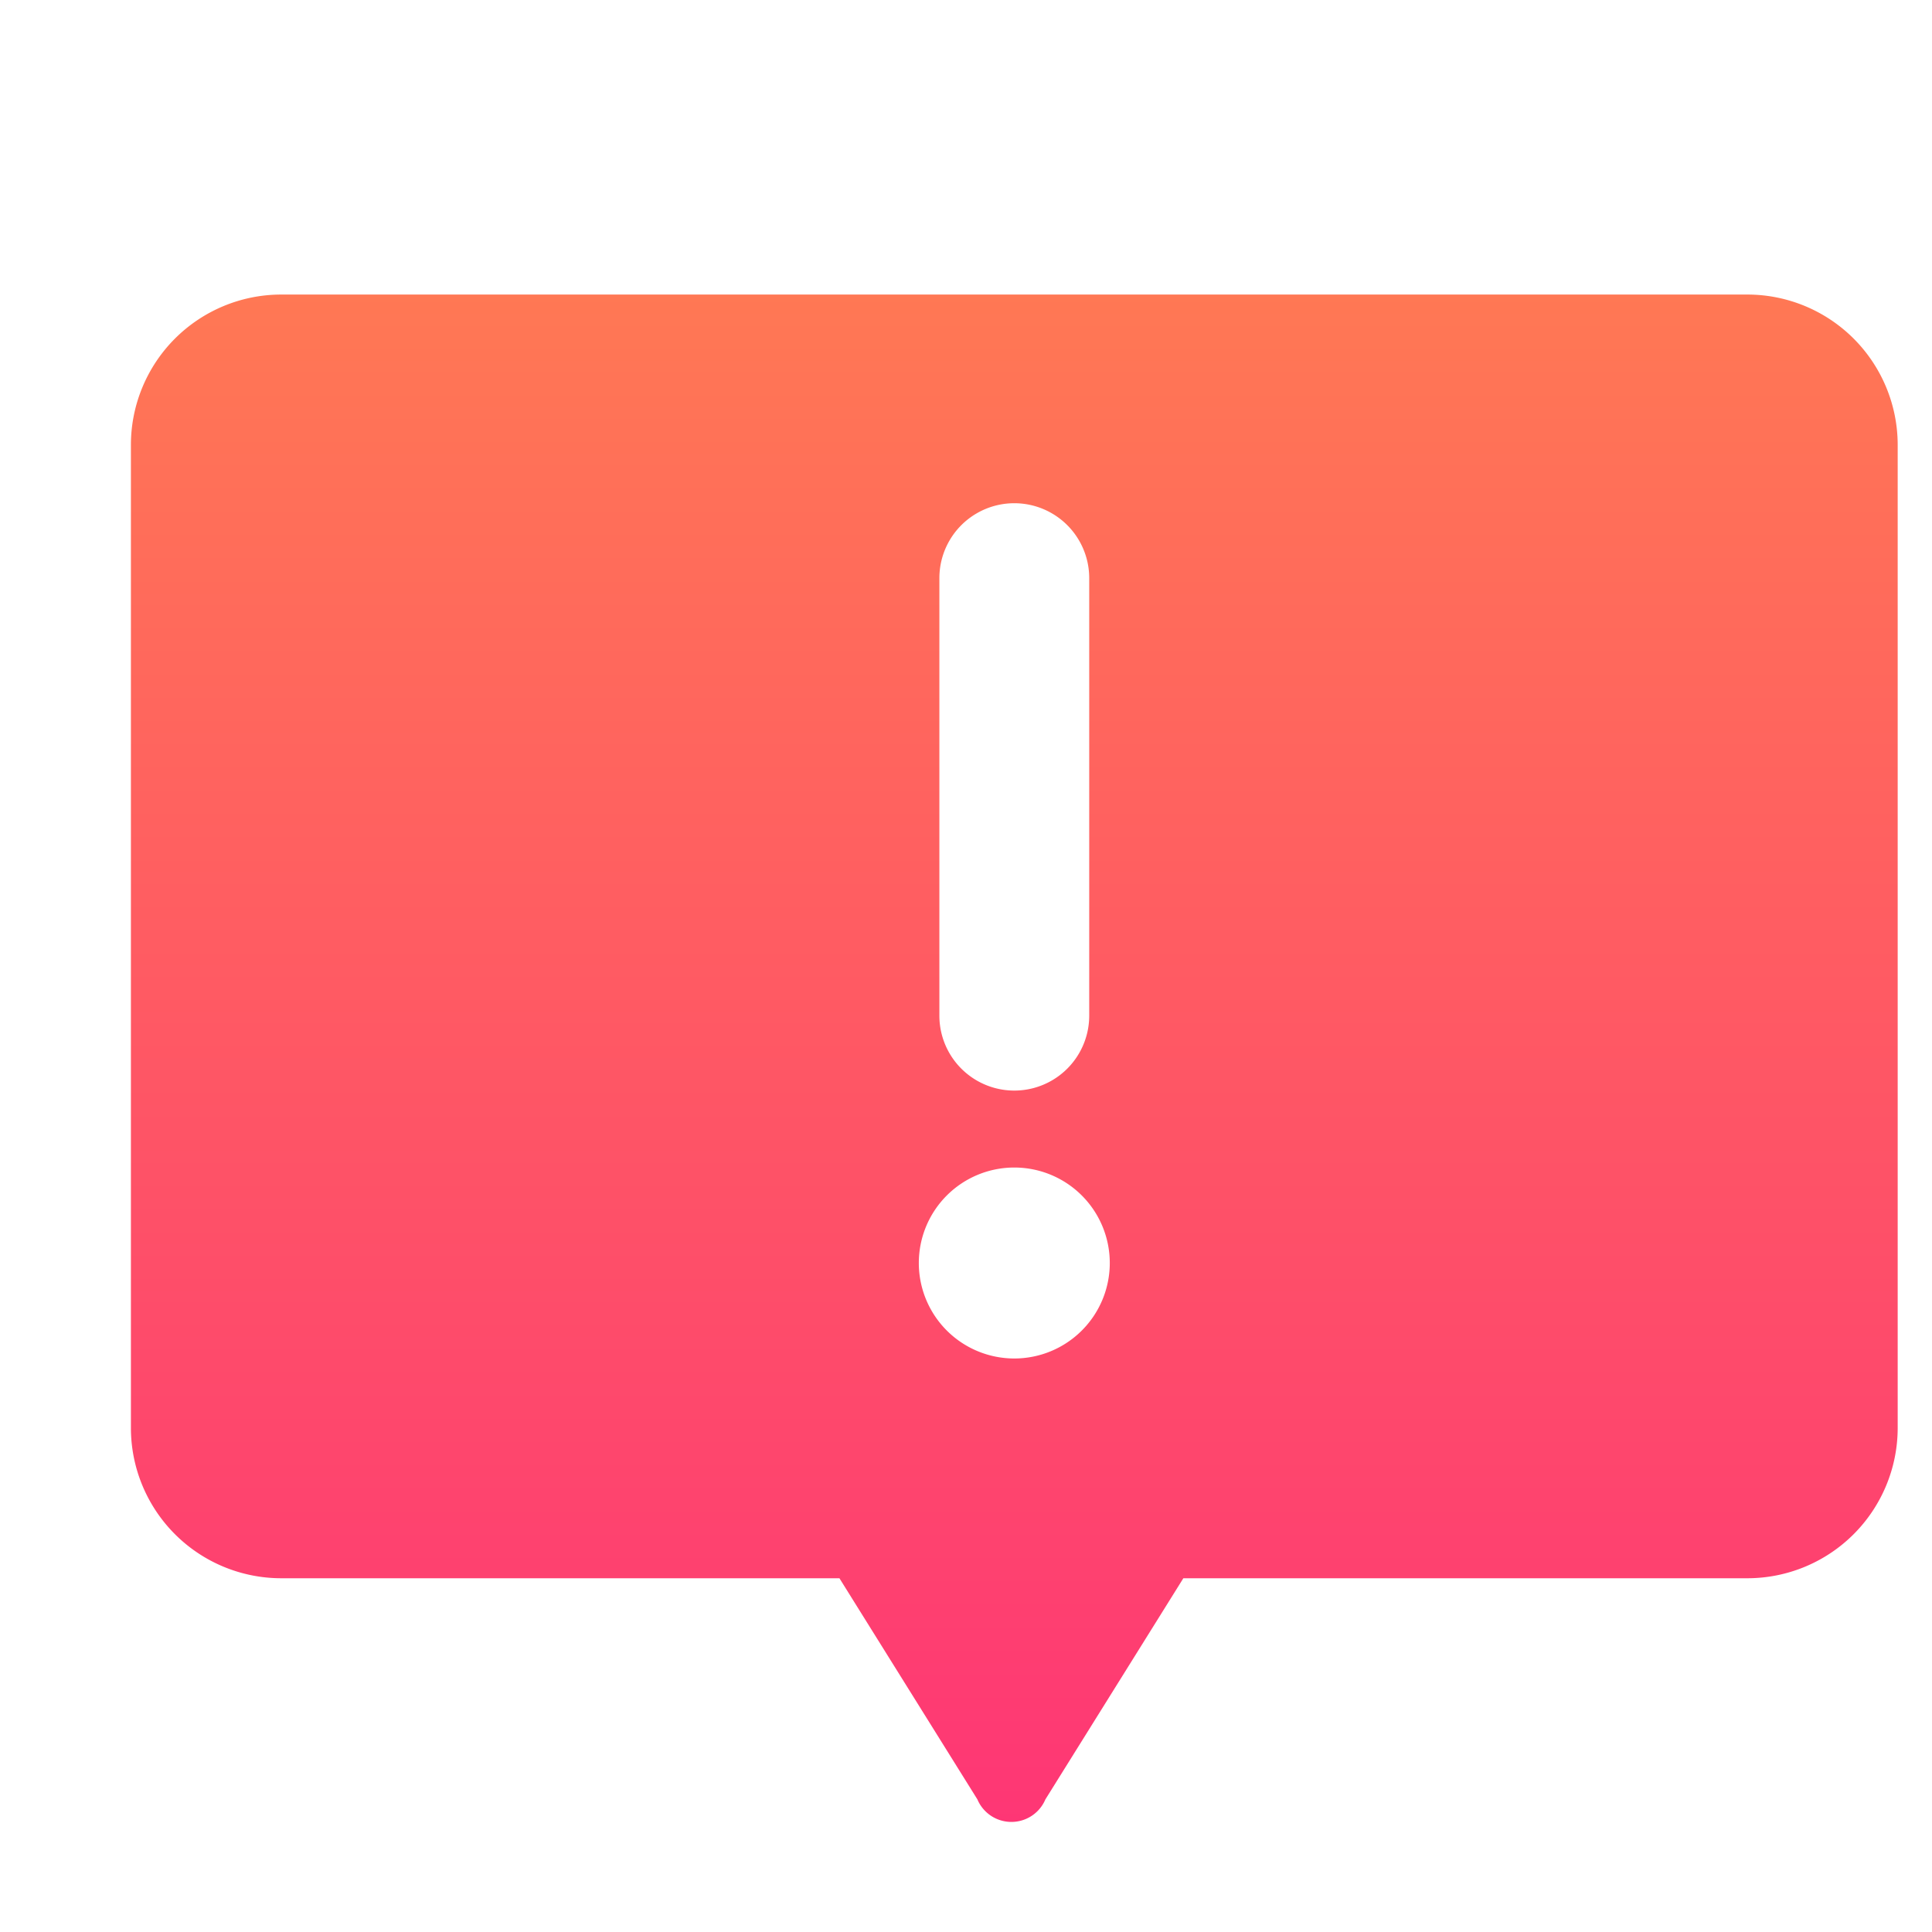 <svg width="20" height="20" viewBox="0 0 20 20" xmlns="http://www.w3.org/2000/svg" class="cf-icon-svg">
  <defs>
    <linearGradient id="paint0_linear" x1="0" y1="0" x2="0" y2="1">
      <stop offset="0%" stop-color="#FF7854" />
      <stop offset="100%" stop-color="#FE3675" />
    </linearGradient>
  </defs>
  <path 
  	transform="scale(1.4) translate(0, -2)" 
    d="M14.032 5.286v7.276a1.112 1.112 0 0 1-1.108 1.108H8.75l-1.02 1.635a.273.273 0 0 1-.503 0l-1.02-1.635h-4.13a1.112 1.112 0 0 1-1.109-1.108V5.286a1.112 1.112 0 0 1 1.108-1.108h10.848a1.112 1.112 0 0 1 1.108 1.108zM8.206 11.34a.706.706 0 1 0-.706.705.706.706 0 0 0 .706-.705zm-1.26-1.83a.554.554 0 1 0 1.108 0V6.275a.554.554 0 1 0-1.108 0z" 
    fill="url(#paint0_linear)" 
  />
</svg>
